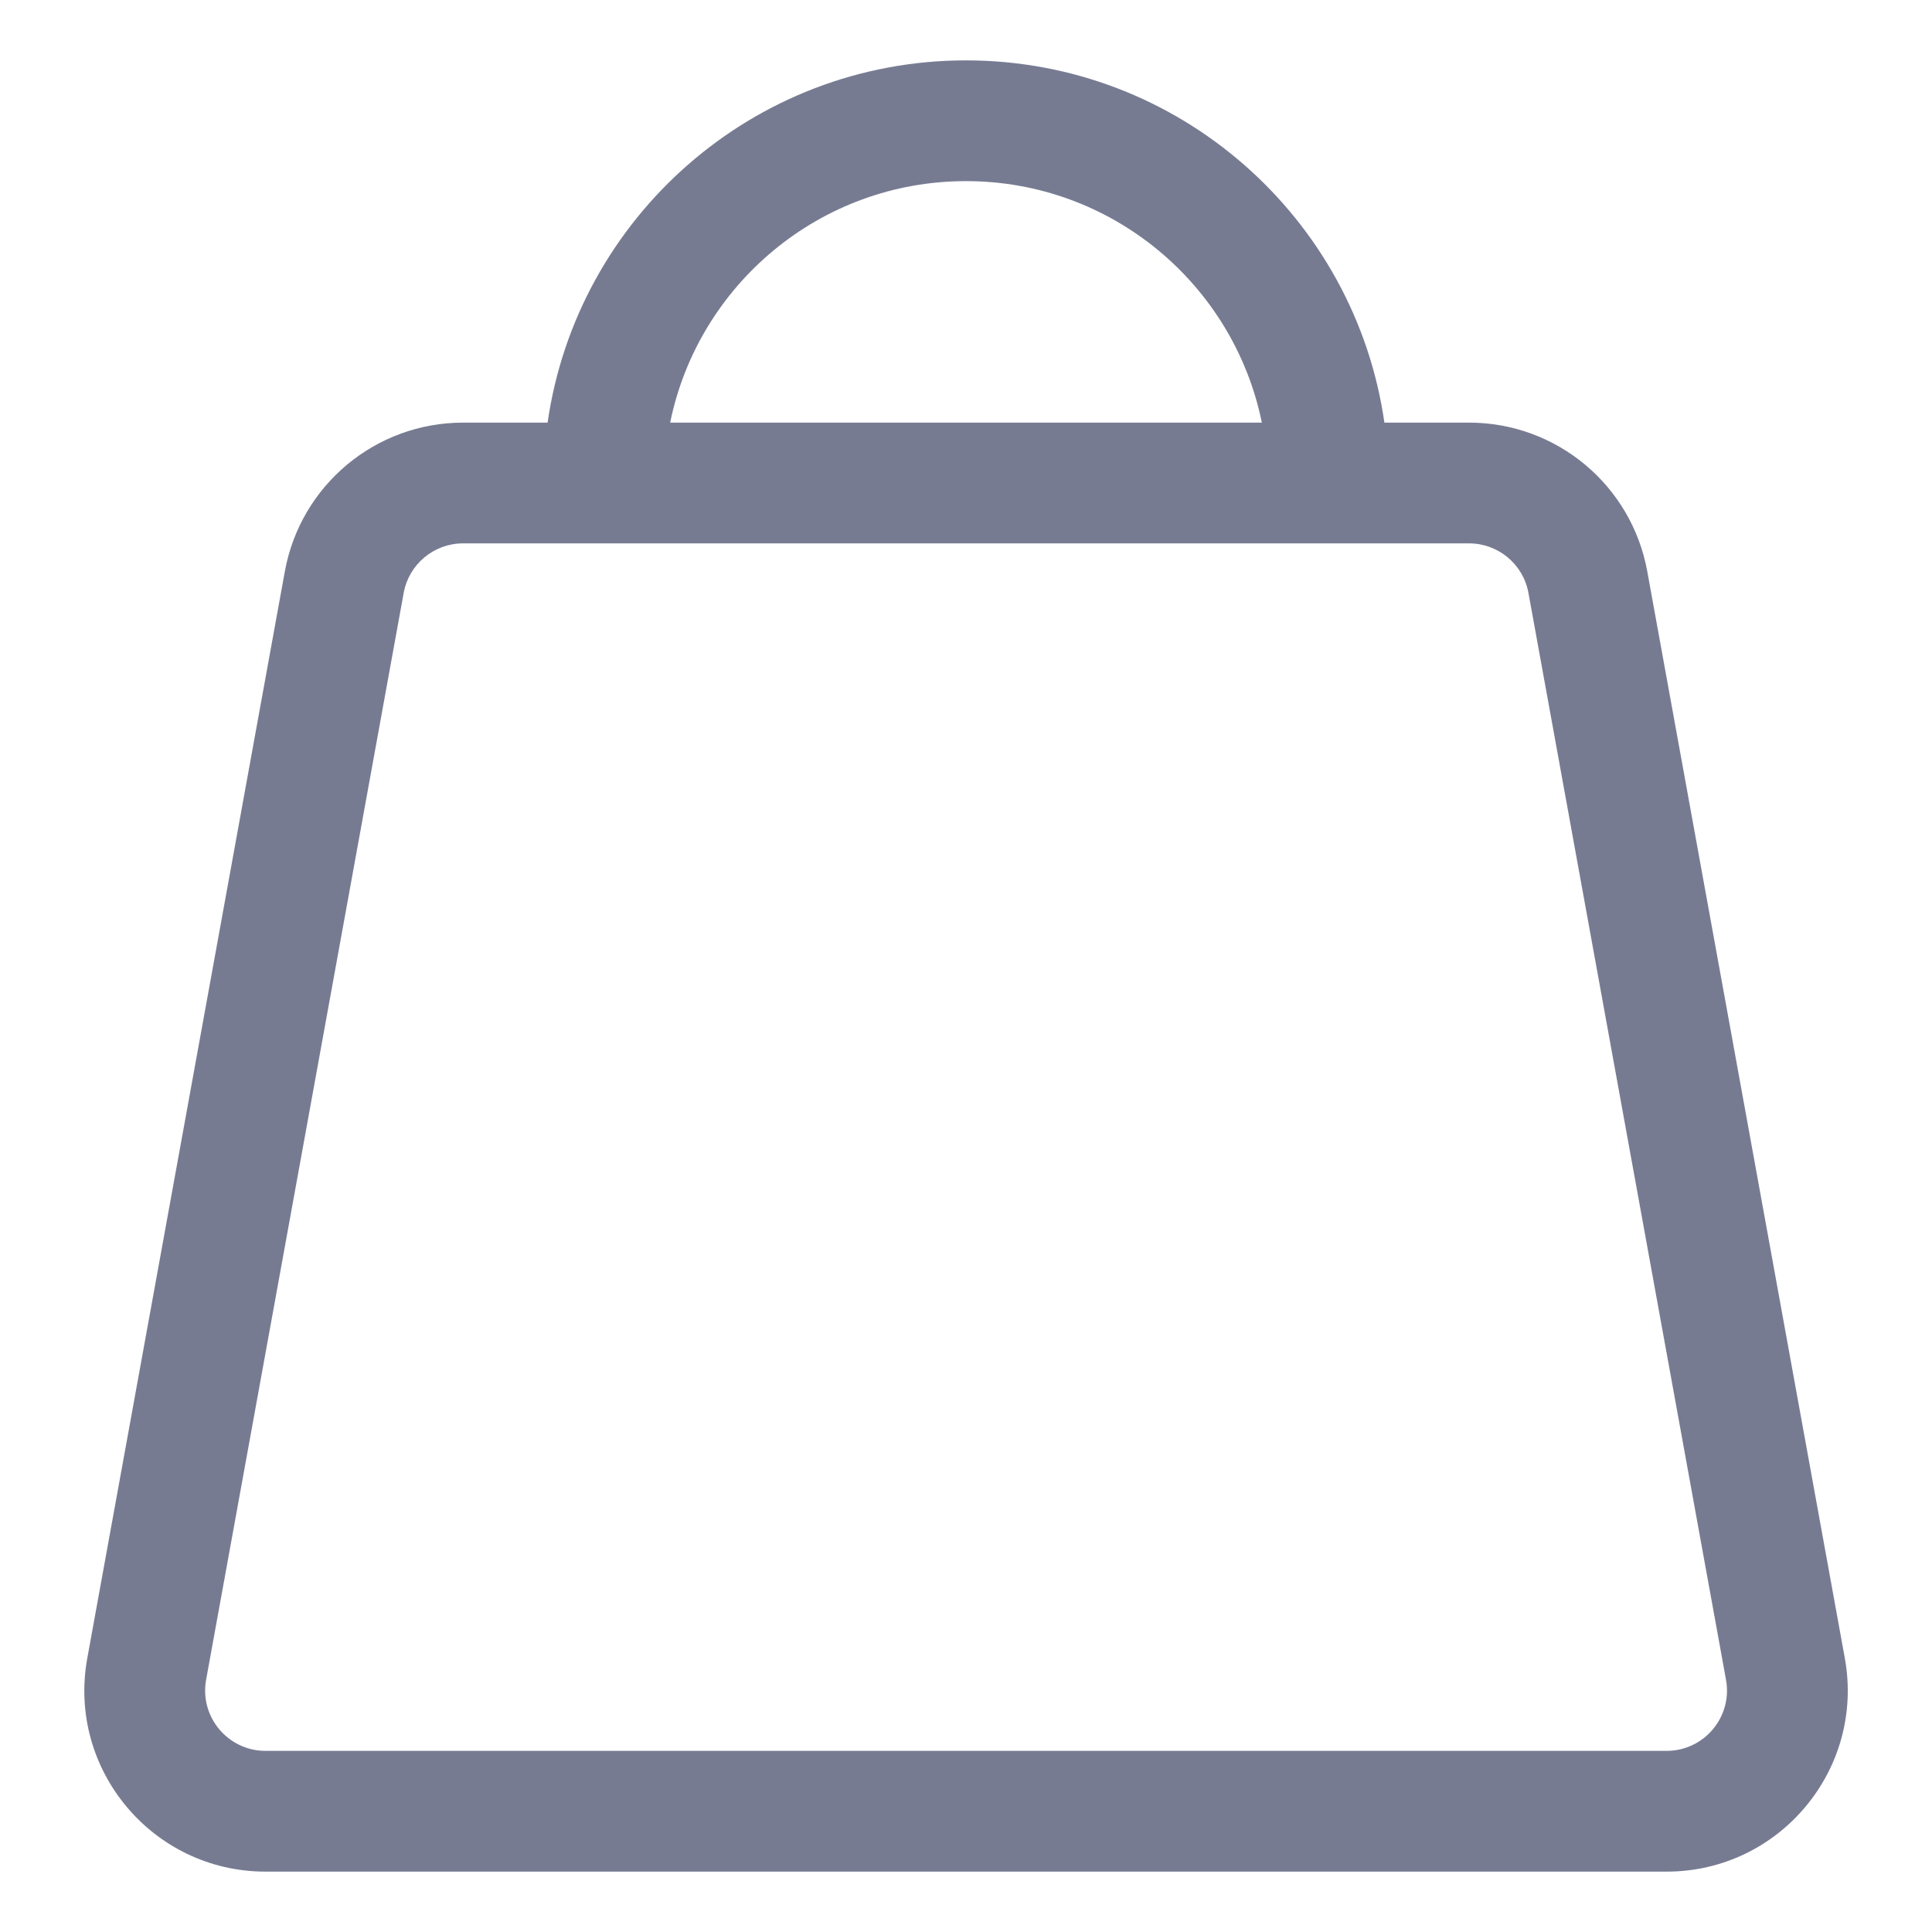 <svg width="16" height="16" viewBox="0 0 16 16" fill="none" xmlns="http://www.w3.org/2000/svg">
<path fill-rule="evenodd" clip-rule="evenodd" d="M4.535 3.5C4.778 1.804 6.237 0.5 8 0.5C9.763 0.5 11.222 1.804 11.465 3.5H12.166C12.891 3.5 13.512 4.018 13.642 4.732L15.278 13.732C15.445 14.652 14.738 15.5 13.802 15.5H2.199C1.263 15.5 0.555 14.652 0.723 13.732L2.359 4.732C2.489 4.018 3.11 3.5 3.835 3.5H4.535ZM5.55 3.5H10.45C10.218 2.359 9.209 1.5 8 1.5C6.791 1.5 5.782 2.359 5.55 3.5ZM3.835 4.5C3.593 4.5 3.386 4.673 3.343 4.911L1.707 13.911C1.651 14.217 1.887 14.5 2.199 14.5H13.802C14.114 14.5 14.35 14.217 14.294 13.911L12.658 4.911C12.615 4.673 12.408 4.5 12.166 4.5H3.835Z" fill="#777B92"/>
</svg>
